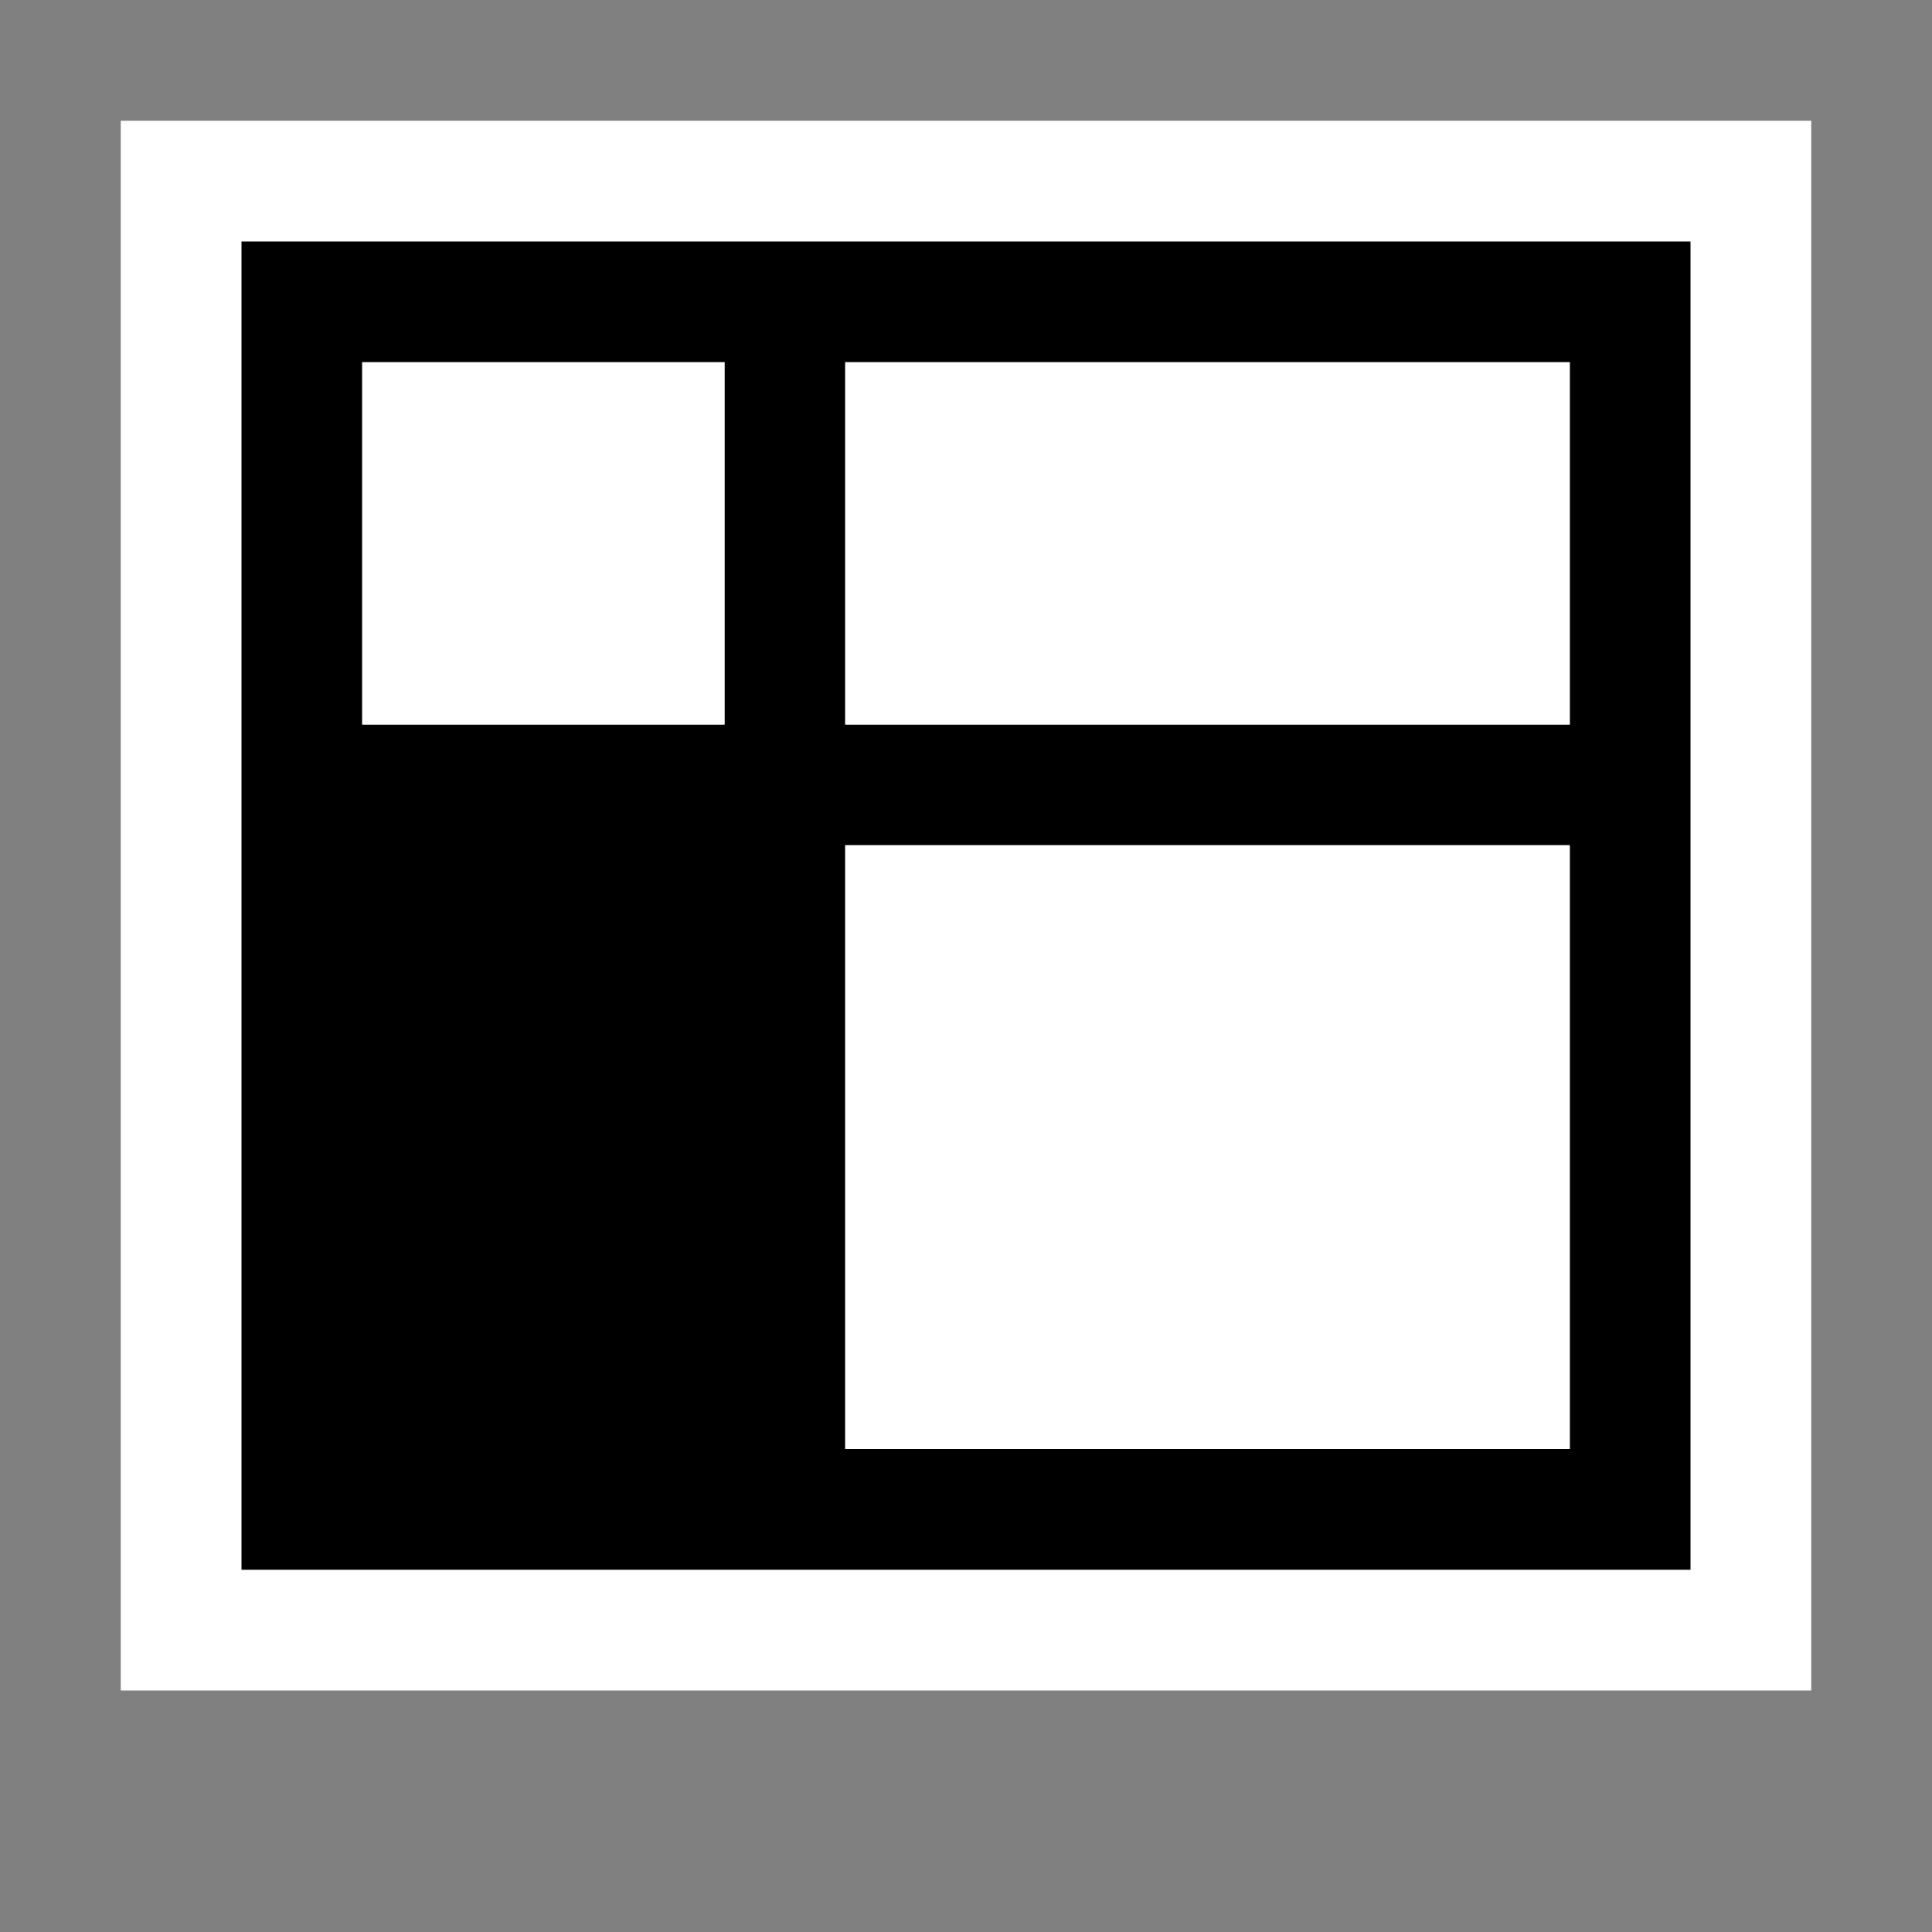 <svg xmlns="http://www.w3.org/2000/svg" width="16" height="16"><rect width="100%" height="100%" fill="#808080" stroke="none"/><style type="text/css">.icon-canvas-transparent{opacity:0;fill:white;} .icon-vs-out{fill:white;} .icon-vs-bg{fill:black;} .icon-vs-fg{fill:white;}</style><path class="icon-canvas-transparent" d="M16 16h-16v-16h16v16z" id="canvas"/><path class="icon-vs-out" d="M15 14h-14v-13h14v13z" id="outline"/><path class="icon-vs-bg" d="M2 2v11h12v-11h-12zm1 1h3v3h-3v-3zm10 9h-6v-5h6v5zm0-6h-6v-3h6v3z" id="iconBg"/><g id="iconFg"><path class="icon-vs-fg" d="M13 6h-6v-3h6v3zm0 1h-6v5h6v-5zm-7-4h-3v3h3v-3z"/></g></svg>